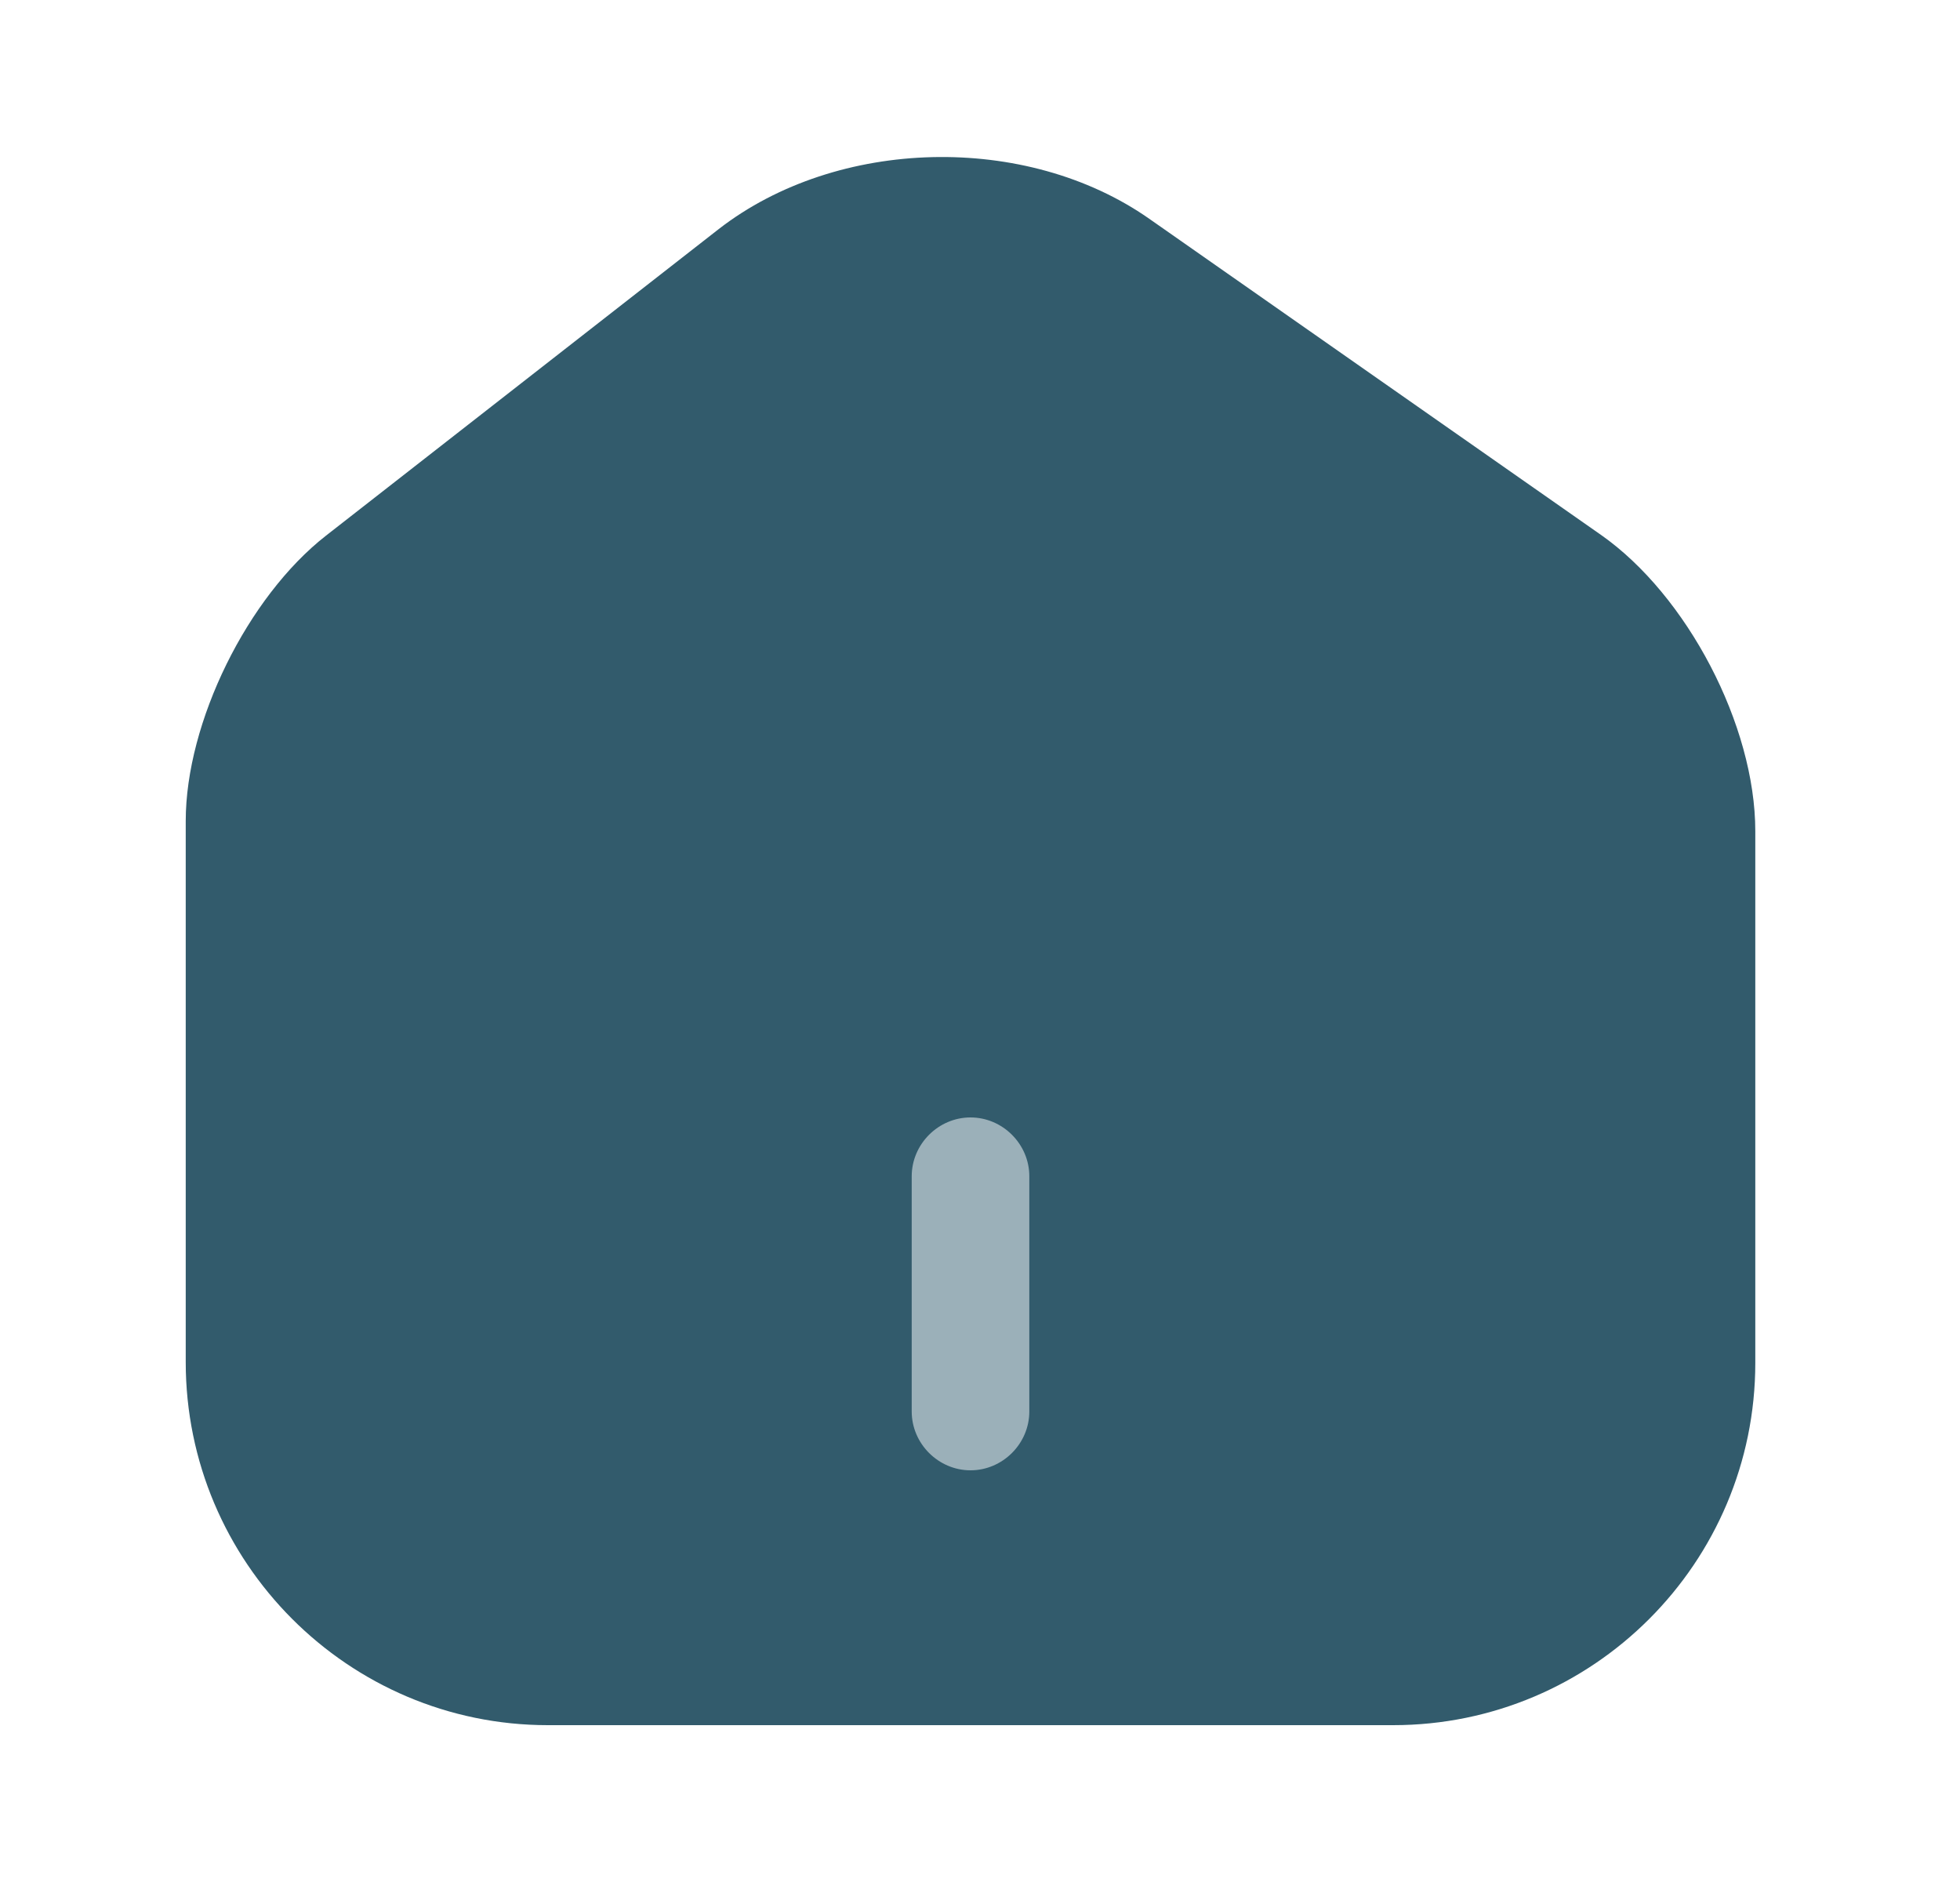 <svg width="25" height="24" viewBox="0 0 25 24" fill="none" xmlns="http://www.w3.org/2000/svg">
<path d="M20.419 6.82L14.659 2.79C13.089 1.69 10.679 1.75 9.169 2.92L4.159 6.83C3.159 7.61 2.369 9.21 2.369 10.47V17.37C2.369 19.92 4.439 22 6.989 22H17.769C20.319 22 22.389 19.93 22.389 17.38V10.6C22.389 9.25 21.519 7.59 20.419 6.82Z" fill="#325B6C"/>
<path d="M12.379 18.75C11.969 18.75 11.629 18.41 11.629 18V15C11.629 14.59 11.969 14.25 12.379 14.25C12.789 14.25 13.129 14.59 13.129 15V18C13.129 18.41 12.789 18.75 12.379 18.75Z" fill="#9BB0B9"/>
</svg>
